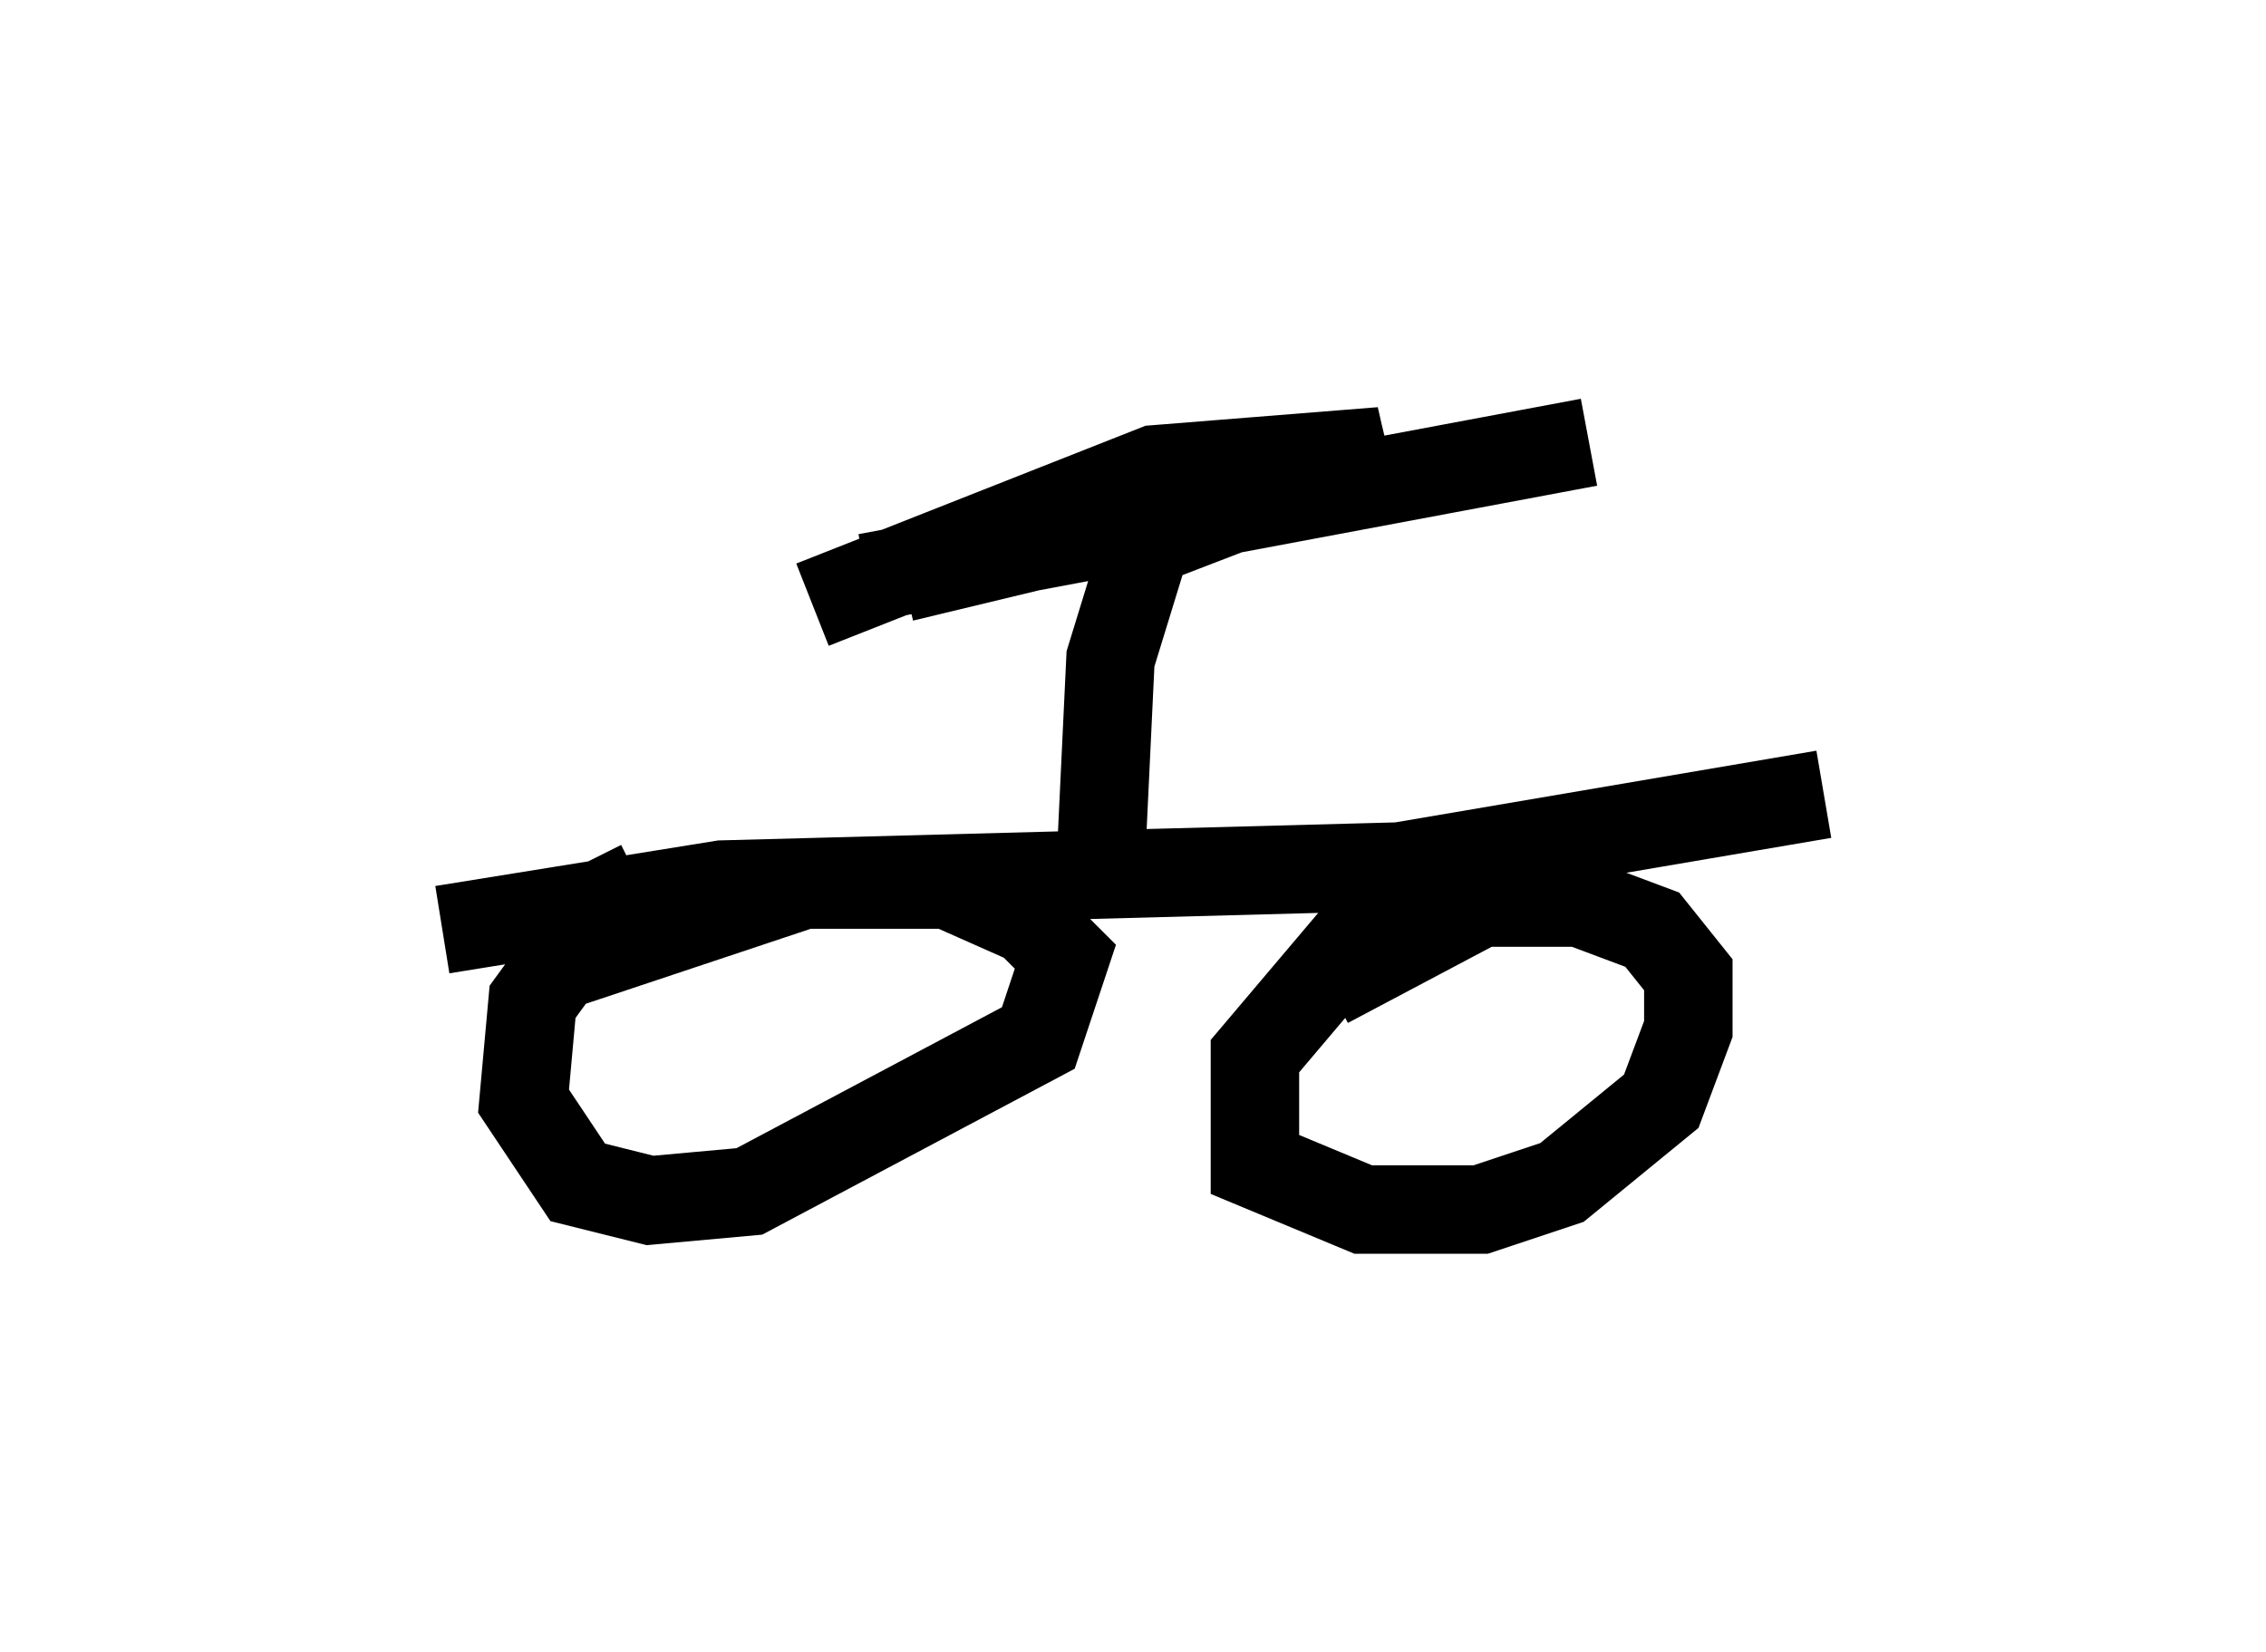 <?xml version="1.0" encoding="utf-8" ?>
<svg baseProfile="full" height="18.677" version="1.1" width="25.619" xmlns="http://www.w3.org/2000/svg" xmlns:ev="http://www.w3.org/2001/xml-events" xmlns:xlink="http://www.w3.org/1999/xlink"><defs /><rect fill="white" height="18.677" width="25.619" x="0" y="0" /><path d="M8.267, 10.206 m-1.021, -0.204 l-0.408, 0.204 -0.817, 1.123 l-0.102, 1.123 0.613, 0.919 l0.817, 0.204 1.123, -0.102 l3.267, -1.735 0.306, -0.919 l-0.408, -0.408 -0.919, -0.408 l-1.633, 0.0 -3.063, 1.021 m9.902, -0.51 l-0.613, 0.102 -1.123, 1.327 l0.0, 1.225 1.225, 0.51 l1.327, 0.0 0.919, -0.306 l1.123, -0.919 0.306, -0.817 l0.0, -0.613 -0.408, -0.51 l-0.817, -0.306 -1.123, 0.0 l-1.735, 0.919 m-10.004, -0.613 l3.165, -0.51 7.656, -0.204 l4.798, -0.817 m-8.167, 0.613 l0.102, -2.144 0.408, -1.327 l2.654, -1.021 -2.552, 0.204 l-3.879, 1.531 m6.533, -1.633 l-5.513, 1.327 m-0.408, 0.0 l8.167, -1.531 " fill="none" stroke="black" stroke-width="1" /></svg>